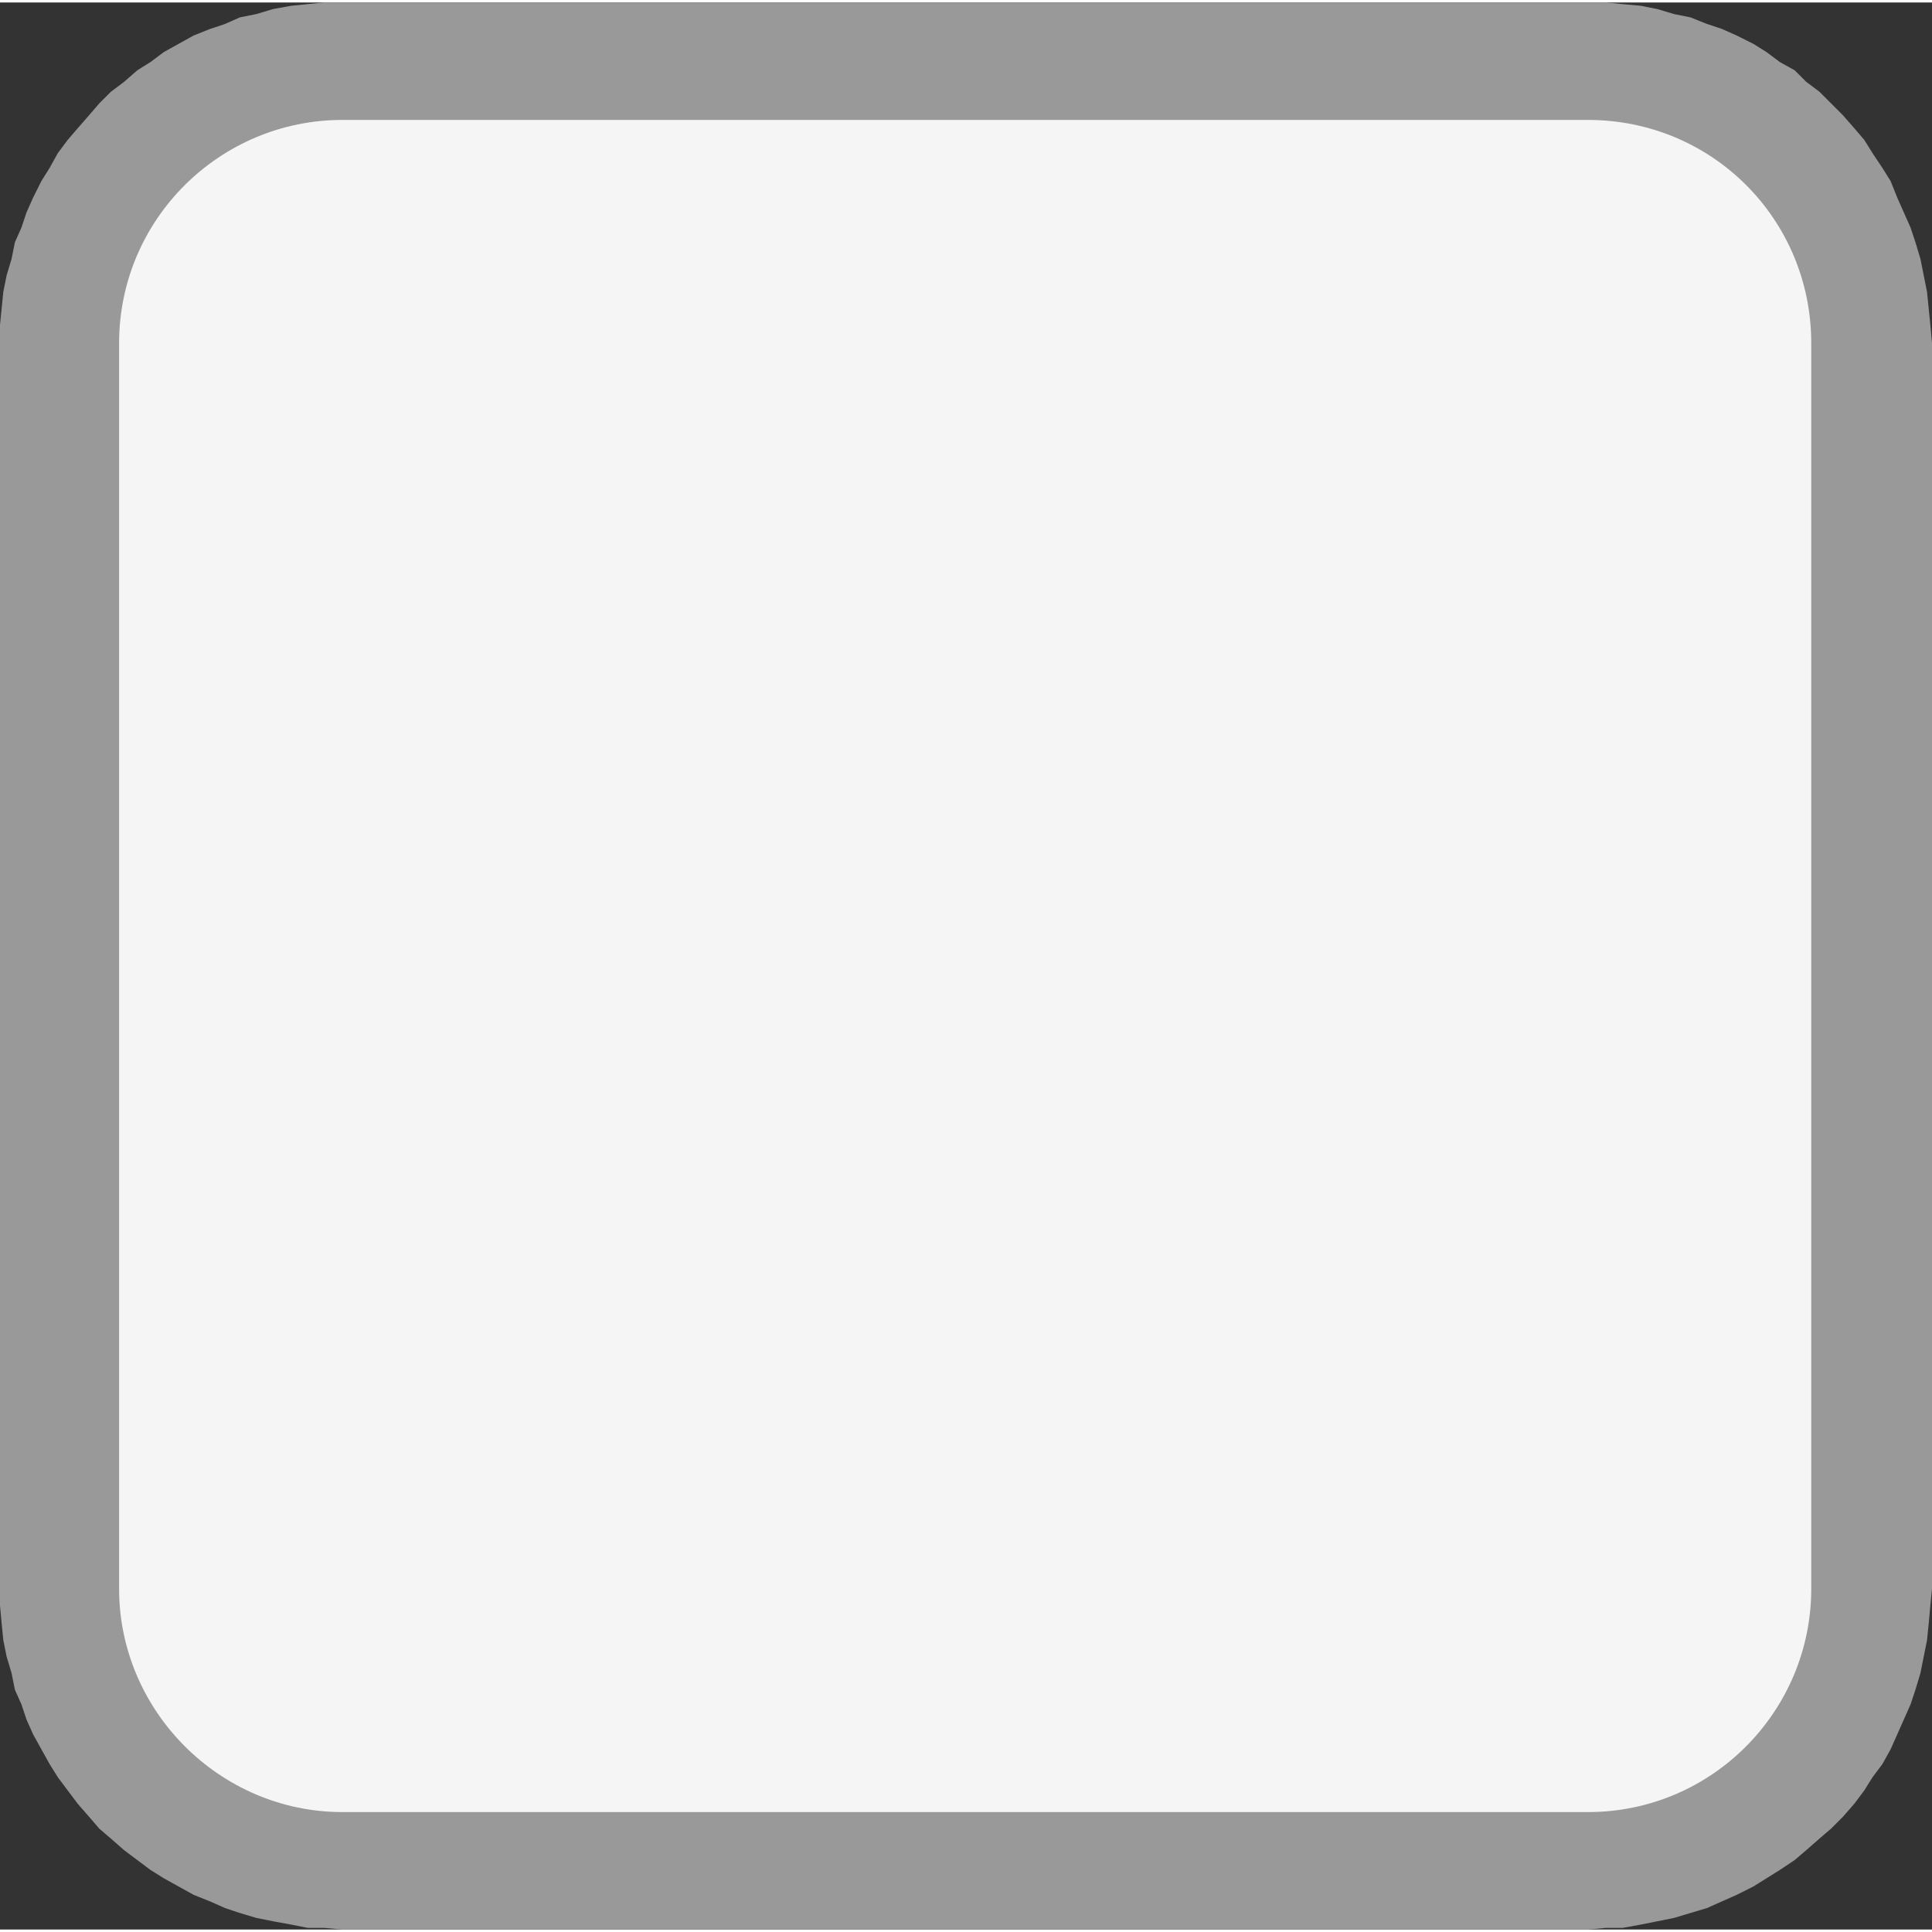<?xml version="1.0" encoding="UTF-8"?>
<!DOCTYPE svg PUBLIC "-//W3C//DTD SVG 1.1//EN" "http://www.w3.org/Graphics/SVG/1.1/DTD/svg11.dtd">
<!-- Creator: CorelDRAW 2020 (64-Bit) -->
<svg xmlns="http://www.w3.org/2000/svg" xml:space="preserve" width="13px" height="13px" version="1.1" style="shape-rendering:geometricPrecision; text-rendering:geometricPrecision; image-rendering:optimizeQuality; fill-rule:evenodd; clip-rule:evenodd"
viewBox="0 0 11.68 11.65"
 xmlns:xlink="http://www.w3.org/1999/xlink"
 xmlns:xodm="http://www.corel.com/coreldraw/odm/2003">
 <rect x="0" y="0" width="11.68" height="11.65" fill="#333333" stroke="none"/>
 <defs>
  <style type="text/css">
   <![CDATA[
    .fil1 {fill:whitesmoke}
    .fil0 {fill:#999999;fill-rule:nonzero}
   ]]>
  </style>
 </defs>
 <g id="Layer_x0020_1">
  <g>
   <path class="fil0" d="M9.6 1.41l-7.53 0 0 -1.41 7.53 0 0 0 0 1.41zm2.08 0.65l-1.45 0 0 0 0 -0.03 0 -0.04 0 -0.03 -0.01 -0.03 -0.01 -0.03 0 -0.03 -0.02 -0.03 -0.01 -0.04 -0.01 -0.03 -0.01 -0.02 -0.02 -0.03 -0.02 -0.03 -0.02 -0.02 -0.02 -0.03 -0.01 -0.02 -0.03 -0.02 -0.02 -0.03 -0.02 -0.01 -0.03 -0.02 -0.02 -0.02 -0.03 -0.02 -0.03 -0.01 -0.02 -0.02 -0.03 -0.01 -0.03 -0.01 -0.03 -0.01 -0.03 -0.01 -0.02 -0.01 -0.03 0 -0.04 0 -0.03 -0.01 -0.03 0 0 -1.41 0.11 0 0.1 0.01 0.11 0.01 0.1 0.02 0.1 0.03 0.1 0.02 0.1 0.04 0.09 0.03 0.09 0.04 0.1 0.05 0.08 0.05 0.08 0.06 0.09 0.05 0.07 0.07 0.08 0.06 0.07 0.07 0.07 0.07 0.07 0.08 0.06 0.07 0.05 0.08 0.06 0.09 0.05 0.08 0.04 0.1 0.04 0.09 0.04 0.09 0.03 0.09 0.03 0.1 0.02 0.1 0.02 0.1 0.01 0.1 0.01 0.1 0.01 0.11 0 0zm-1.45 7.53l0 -7.53 1.45 0 0 7.53 0 0 -1.45 0zm-0.63 2.06l0 -1.42 0 0 0.03 0 0.03 0 0.04 0 0.03 -0.01 0.02 0 0.03 -0.01 0.03 -0.01 0.03 -0.02 0.03 -0.01 0.02 -0.01 0.03 -0.02 0.03 -0.01 0.02 -0.02 0.03 -0.02 0.02 -0.02 0.02 -0.02 0.03 -0.03 0.01 -0.02 0.02 -0.02 0.02 -0.03 0.02 -0.02 0.02 -0.03 0.01 -0.03 0.01 -0.03 0.01 -0.03 0.02 -0.03 0 -0.03 0.01 -0.03 0.01 -0.03 0 -0.04 0 -0.03 0 -0.03 1.45 0 -0.01 0.1 -0.01 0.11 -0.01 0.1 -0.02 0.1 -0.02 0.1 -0.03 0.1 -0.03 0.09 -0.04 0.09 -0.04 0.09 -0.04 0.09 -0.05 0.09 -0.06 0.08 -0.05 0.08 -0.06 0.08 -0.07 0.08 -0.07 0.07 -0.07 0.06 -0.08 0.07 -0.07 0.06 -0.09 0.06 -0.08 0.05 -0.08 0.05 -0.1 0.05 -0.09 0.04 -0.09 0.04 -0.1 0.03 -0.1 0.03 -0.1 0.02 -0.1 0.02 -0.11 0.02 -0.1 0 -0.11 0.01 0 0zm-7.53 -1.42l7.53 0 0 1.42 -7.53 0 0 0 0 -1.42zm-2.07 -0.64l1.44 0 0 0 0 0.03 0 0.03 0.01 0.04 0.01 0.03 0 0.03 0.01 0.03 0.01 0.03 0.01 0.03 0.02 0.03 0.01 0.03 0.02 0.03 0.01 0.02 0.02 0.03 0.02 0.02 0.02 0.02 0.02 0.03 0.03 0.02 0.02 0.02 0.02 0.02 0.03 0.02 0.02 0.01 0.03 0.02 0.02 0.01 0.03 0.01 0.03 0.02 0.03 0.01 0.03 0.01 0.03 0 0.03 0.01 0.03 0 0.03 0 0.03 0 0 1.42 -0.11 -0.01 -0.1 0 -0.1 -0.02 -0.11 -0.02 -0.1 -0.02 -0.1 -0.03 -0.09 -0.03 -0.09 -0.04 -0.1 -0.04 -0.09 -0.05 -0.09 -0.05 -0.08 -0.05 -0.08 -0.06 -0.08 -0.06 -0.08 -0.07 -0.07 -0.06 -0.06 -0.07 -0.07 -0.08 -0.06 -0.08 -0.06 -0.08 -0.05 -0.08 -0.05 -0.09 -0.05 -0.09 -0.04 -0.09 -0.03 -0.09 -0.04 -0.09 -0.02 -0.1 -0.03 -0.1 -0.02 -0.1 -0.01 -0.1 -0.01 -0.11 0 -0.1 0 0zm1.44 -7.53l0 7.53 -1.44 0 0 -7.53 0 0 1.44 0zm0.63 -2.06l0 1.41 0 0 -0.03 0 -0.03 0.01 -0.03 0 -0.03 0 -0.03 0.01 -0.03 0.01 -0.03 0.01 -0.03 0.01 -0.03 0.01 -0.02 0.02 -0.03 0.01 -0.02 0.02 -0.03 0.02 -0.02 0.02 -0.02 0.01 -0.03 0.03 -0.02 0.02 -0.02 0.02 -0.02 0.03 -0.02 0.02 -0.01 0.03 -0.02 0.03 -0.01 0.02 -0.02 0.03 -0.01 0.04 -0.01 0.03 -0.01 0.03 0 0.03 -0.01 0.03 -0.01 0.03 0 0.04 0 0.03 -1.44 0 0 -0.11 0.01 -0.1 0.01 -0.1 0.02 -0.1 0.03 -0.1 0.02 -0.1 0.04 -0.09 0.03 -0.09 0.04 -0.09 0.05 -0.1 0.05 -0.08 0.05 -0.09 0.06 -0.08 0.06 -0.07 0.07 -0.08 0.06 -0.07 0.07 -0.07 0.08 -0.06 0.08 -0.07 0.08 -0.05 0.08 -0.06 0.09 -0.05 0.09 -0.05 0.1 -0.04 0.09 -0.03 0.09 -0.04 0.1 -0.02 0.1 -0.03 0.11 -0.02 0.1 -0.01 0.1 -0.01 0.11 0 0 0z"/>
   <path id="1" class="fil1" d="M2.07 0.71l7.53 0c0.75,0 1.35,0.6 1.35,1.35l0 7.53c0,0.74 -0.6,1.35 -1.35,1.35l-7.53 0c-0.74,0 -1.35,-0.61 -1.35,-1.35l0 -7.53c0,-0.75 0.61,-1.35 1.35,-1.35z"/>
  </g>
 </g>
</svg>
